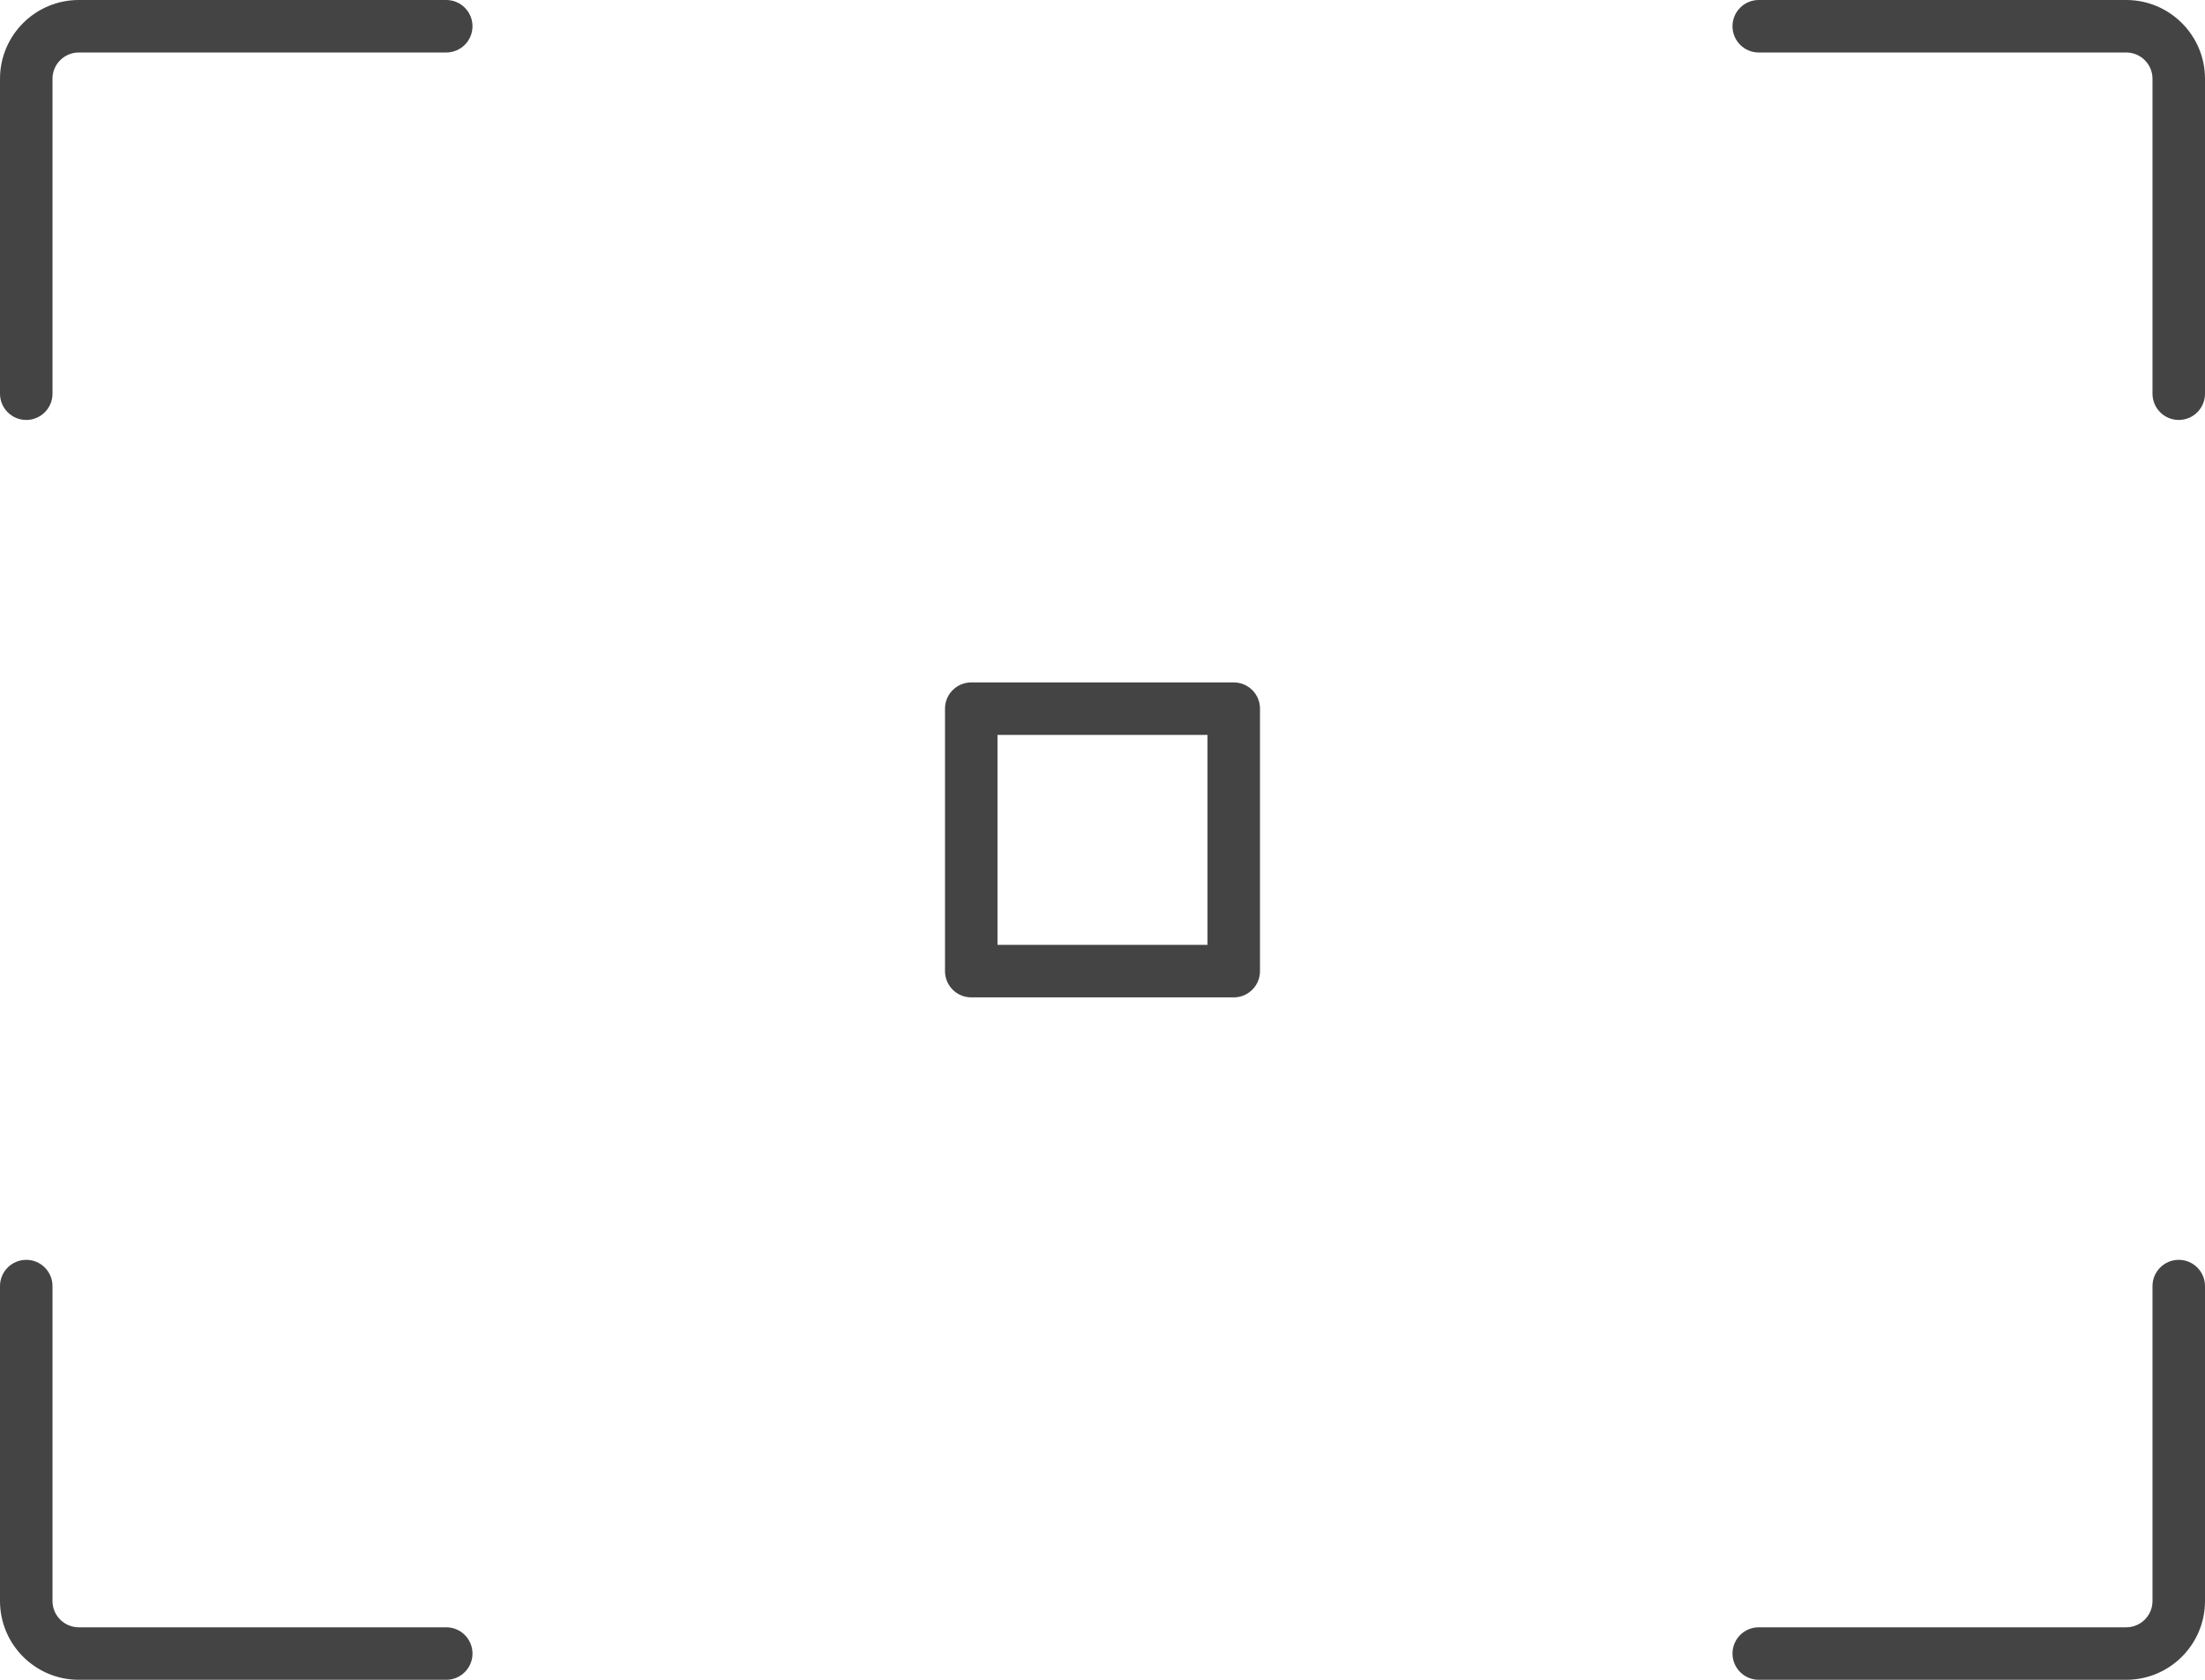 <?xml version="1.0" encoding="utf-8"?>
<!-- Generated by IcoMoon.io -->
<!DOCTYPE svg PUBLIC "-//W3C//DTD SVG 1.1//EN" "http://www.w3.org/Graphics/SVG/1.1/DTD/svg11.dtd">
<svg version="1.1" xmlns="http://www.w3.org/2000/svg" xmlns:xlink="http://www.w3.org/1999/xlink" width="42" height="32" viewBox="0 0 42 32">
<path fill="#444444" d="M8.5 0h-7c-0.827 0-1.5 0.673-1.5 1.5v6c0 0.276 0.224 0.5 0.5 0.5s0.5-0.224 0.5-0.5v-6c0-0.276 0.225-0.5 0.5-0.5h7c0.276 0 0.5-0.224 0.5-0.5s-0.224-0.5-0.5-0.5zM40.5 0h-7c-0.276 0-0.5 0.224-0.5 0.5s0.224 0.5 0.5 0.5h7c0.275 0 0.5 0.224 0.5 0.5v6c0 0.276 0.224 0.5 0.5 0.5s0.5-0.224 0.5-0.5v-6c0-0.827-0.673-1.5-1.5-1.5zM41.5 24c-0.276 0-0.5 0.224-0.5 0.5v6c0 0.276-0.225 0.5-0.5 0.5h-7c-0.276 0-0.5 0.224-0.5 0.5s0.224 0.5 0.5 0.5h7c0.827 0 1.5-0.673 1.5-1.5v-6c0-0.276-0.224-0.5-0.5-0.5zM0.5 24c-0.276 0-0.5 0.224-0.5 0.5v6c0 0.827 0.673 1.5 1.5 1.5h7c0.276 0 0.5-0.224 0.5-0.5s-0.224-0.5-0.5-0.5h-7c-0.275 0-0.5-0.224-0.5-0.5v-6c0-0.276-0.224-0.5-0.5-0.5zM23.5 19c0.276 0 0.5-0.224 0.5-0.5v-5c0-0.276-0.224-0.5-0.5-0.5h-5c-0.276 0-0.5 0.224-0.5 0.5v5c0 0.276 0.224 0.5 0.5 0.5h5zM19 14h4v4h-4v-4z"></path>
</svg>
